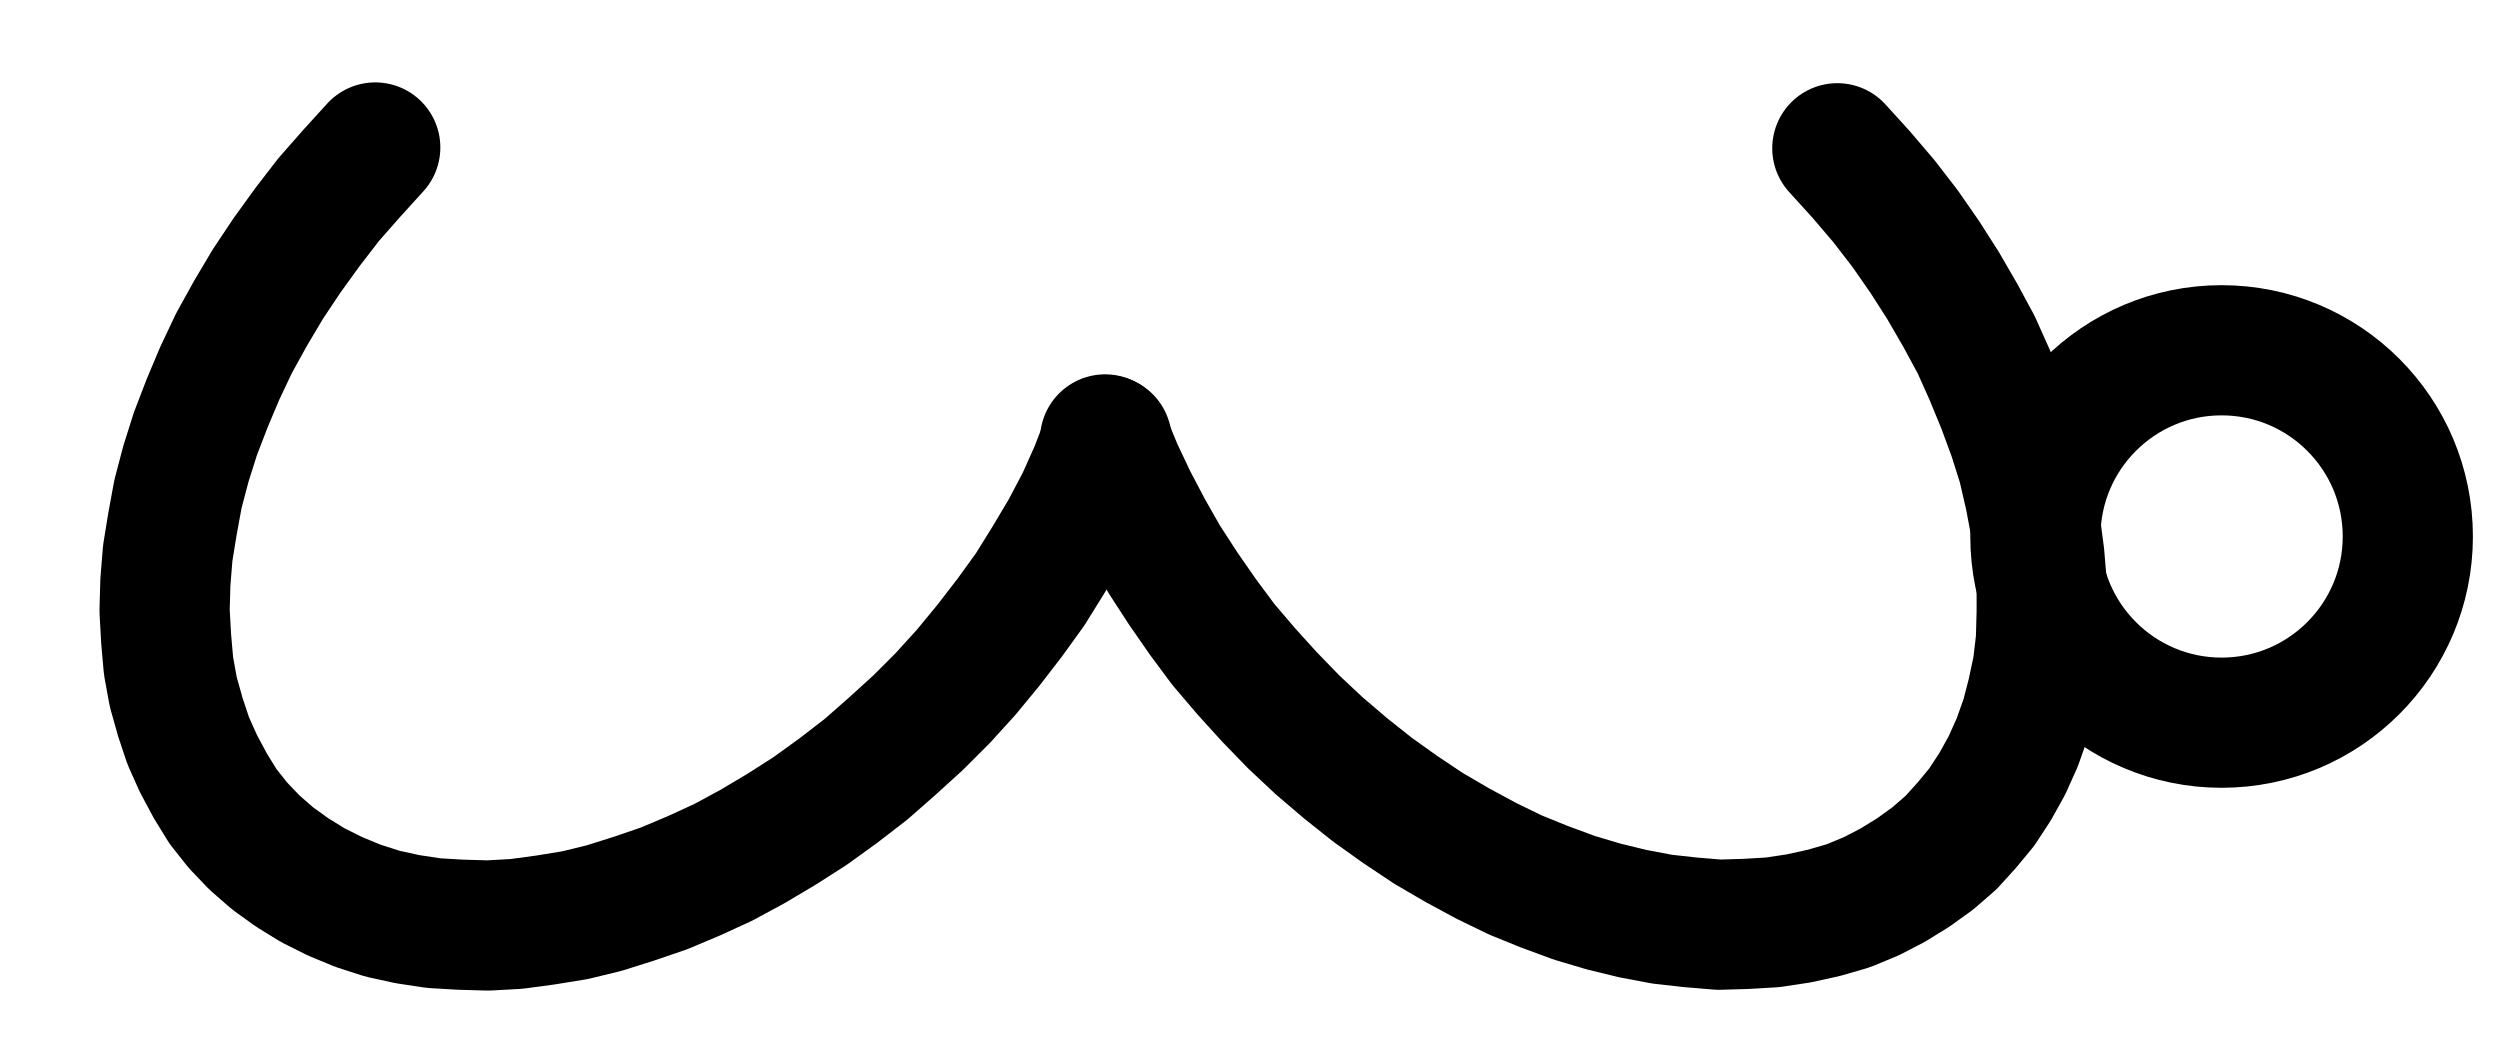 <?xml version="1.0" encoding="UTF-8" standalone="no"?>
<!-- Created with Inkscape (http://www.inkscape.org/) -->

<svg
   version="1.1"
   id="svg1"
   width="506.947"
   height="212.227"
   viewBox="0 0 506.947 212.227"
   sodipodi:docname="Scorpio17.pdf"
   xmlns:inkscape="http://www.inkscape.org/namespaces/inkscape"
   xmlns:sodipodi="http://sodipodi.sourceforge.net/DTD/sodipodi-0.dtd"
   xmlns="http://www.w3.org/2000/svg"
   xmlns:svg="http://www.w3.org/2000/svg">
  <defs
     id="defs1">
    <clipPath
       clipPathUnits="userSpaceOnUse"
       id="clipPath2">
      <path
         d="M 0,0.16 V 1122.56 H 793.6 V 0.16 Z"
         transform="translate(-624.32,-561.28)"
         clip-rule="evenodd"
         id="path2" />
    </clipPath>
    <clipPath
       clipPathUnits="userSpaceOnUse"
       id="clipPath4">
      <path
         d="M 0,0.16 V 1122.56 H 793.6 V 0.16 Z"
         transform="translate(-212.16,-482.4)"
         clip-rule="evenodd"
         id="path4" />
    </clipPath>
    <clipPath
       clipPathUnits="userSpaceOnUse"
       id="clipPath6">
      <path
         d="M 0,0.16 V 1122.56 H 793.6 V 0.16 Z"
         transform="translate(-360.16,-541.6)"
         clip-rule="evenodd"
         id="path6" />
    </clipPath>
  </defs>
  <sodipodi:namedview
     id="namedview1"
     pagecolor="#505050"
     bordercolor="#eeeeee"
     borderopacity="1"
     inkscape:showpageshadow="0"
     inkscape:pageopacity="0"
     inkscape:pagecheckerboard="0"
     inkscape:deskcolor="#505050">
    <inkscape:page
       x="0"
       y="0"
       inkscape:label="1"
       id="page1"
       width="506.947"
       height="212.227"
       margin="0"
       bleed="0" />
  </sodipodi:namedview>
  <g
     id="g1"
     inkscape:groupmode="layer"
     inkscape:label="1">
    <path
       id="path1"
       d="m 0,0 c 0,-20.85 -16.9,-37.76 -37.76,-37.76 -20.86,0 -37.76,16.91 -37.76,37.76 0,20.85 16.9,37.76 37.76,37.76 C -16.9,37.76 0,20.85 0,0 Z"
       style="fill:none;stroke:#000000;stroke-width:26.4;stroke-linecap:round;stroke-linejoin:round;stroke-miterlimit:10;stroke-dasharray:none;stroke-opacity:1"
       transform="translate(488.253,108.787)"
       clip-path="url(#clipPath2)" />
    <path
       id="path3"
       d="m 0,0 -4.8,5.28 -4.64,5.28 -4.32,5.6 -4.16,5.76 -3.84,5.76 -3.52,5.92 L -28.64,39.68 -31.52,45.76 -34.08,51.84 -36.48,58.08 -38.4,64.16 -40,70.24 -41.12,76.32 l -0.96,5.92 -0.48,5.92 -0.16,5.76 0.32,5.76 0.48,5.44 0.96,5.28 1.44,5.12 1.6,4.8 2.08,4.64 2.4,4.48 2.56,4.16 3.04,3.84 3.36,3.52 3.68,3.2 4,2.88 4.16,2.56 4.48,2.24 4.64,1.92 4.96,1.6 5.12,1.12 5.28,0.8 5.44,0.32 5.6,0.16 5.76,-0.32 5.92,-0.8 L 40.48,155.68 46.4,154.24 52.48,152.32 58.56,150.24 l 6.08,-2.56 5.92,-2.72 5.92,-3.2 5.92,-3.52 5.76,-3.68 5.76,-4.16 5.6,-4.32 5.28,-4.64 5.28,-4.8 4.96,-4.96 4.8,-5.28 4.48,-5.44 4.32,-5.6 4.16,-5.76 L 136.48,83.68 140,77.76 143.2,71.68 l 2.72,-6.08 2.4,-6.24"
       style="fill:none;stroke:#000000;stroke-width:26.4;stroke-linecap:round;stroke-linejoin:round;stroke-miterlimit:10;stroke-dasharray:none;stroke-opacity:1"
       transform="translate(76.093,29.907)"
       clip-path="url(#clipPath4)" />
    <path
       id="path5"
       d="m 0,0 2.56,6.24 2.88,6.08 3.2,6.08 3.36,5.92 3.84,5.92 4,5.76 4.16,5.6 4.64,5.44 4.64,5.12 4.96,5.12 5.12,4.8 5.44,4.64 5.44,4.32 5.6,4 5.76,3.84 5.76,3.36 5.92,3.2 5.92,2.88 5.92,2.4 6.08,2.24 5.92,1.76 5.92,1.44 5.92,1.12 5.76,0.64 5.76,0.48 5.44,-0.16 5.44,-0.32 5.28,-0.8 L 145.76,96 150.72,94.56 l 4.64,-1.92 4.32,-2.24 4.16,-2.56 4,-2.88 3.68,-3.2 3.2,-3.52 3.04,-3.68 2.72,-4.16 2.4,-4.32 2.08,-4.64 L 186.72,56.48 188,51.52 l 1.12,-5.28 0.64,-5.44 0.16,-5.76 v -5.76 L 189.44,23.52 188.64,17.44 187.52,11.52 l -1.44,-6.24 -1.92,-6.08 -2.24,-6.08 -2.56,-6.24 -2.72,-6.08 -3.2,-5.92 -3.52,-6.08 -3.68,-5.76 -4,-5.76 -4.32,-5.6 -4.64,-5.44 -4.8,-5.28"
       style="fill:none;stroke:#000000;stroke-width:26.4;stroke-linecap:round;stroke-linejoin:round;stroke-miterlimit:10;stroke-dasharray:none;stroke-opacity:1"
       transform="translate(224.093,89.107)"
       clip-path="url(#clipPath6)" />
  </g>
</svg>
